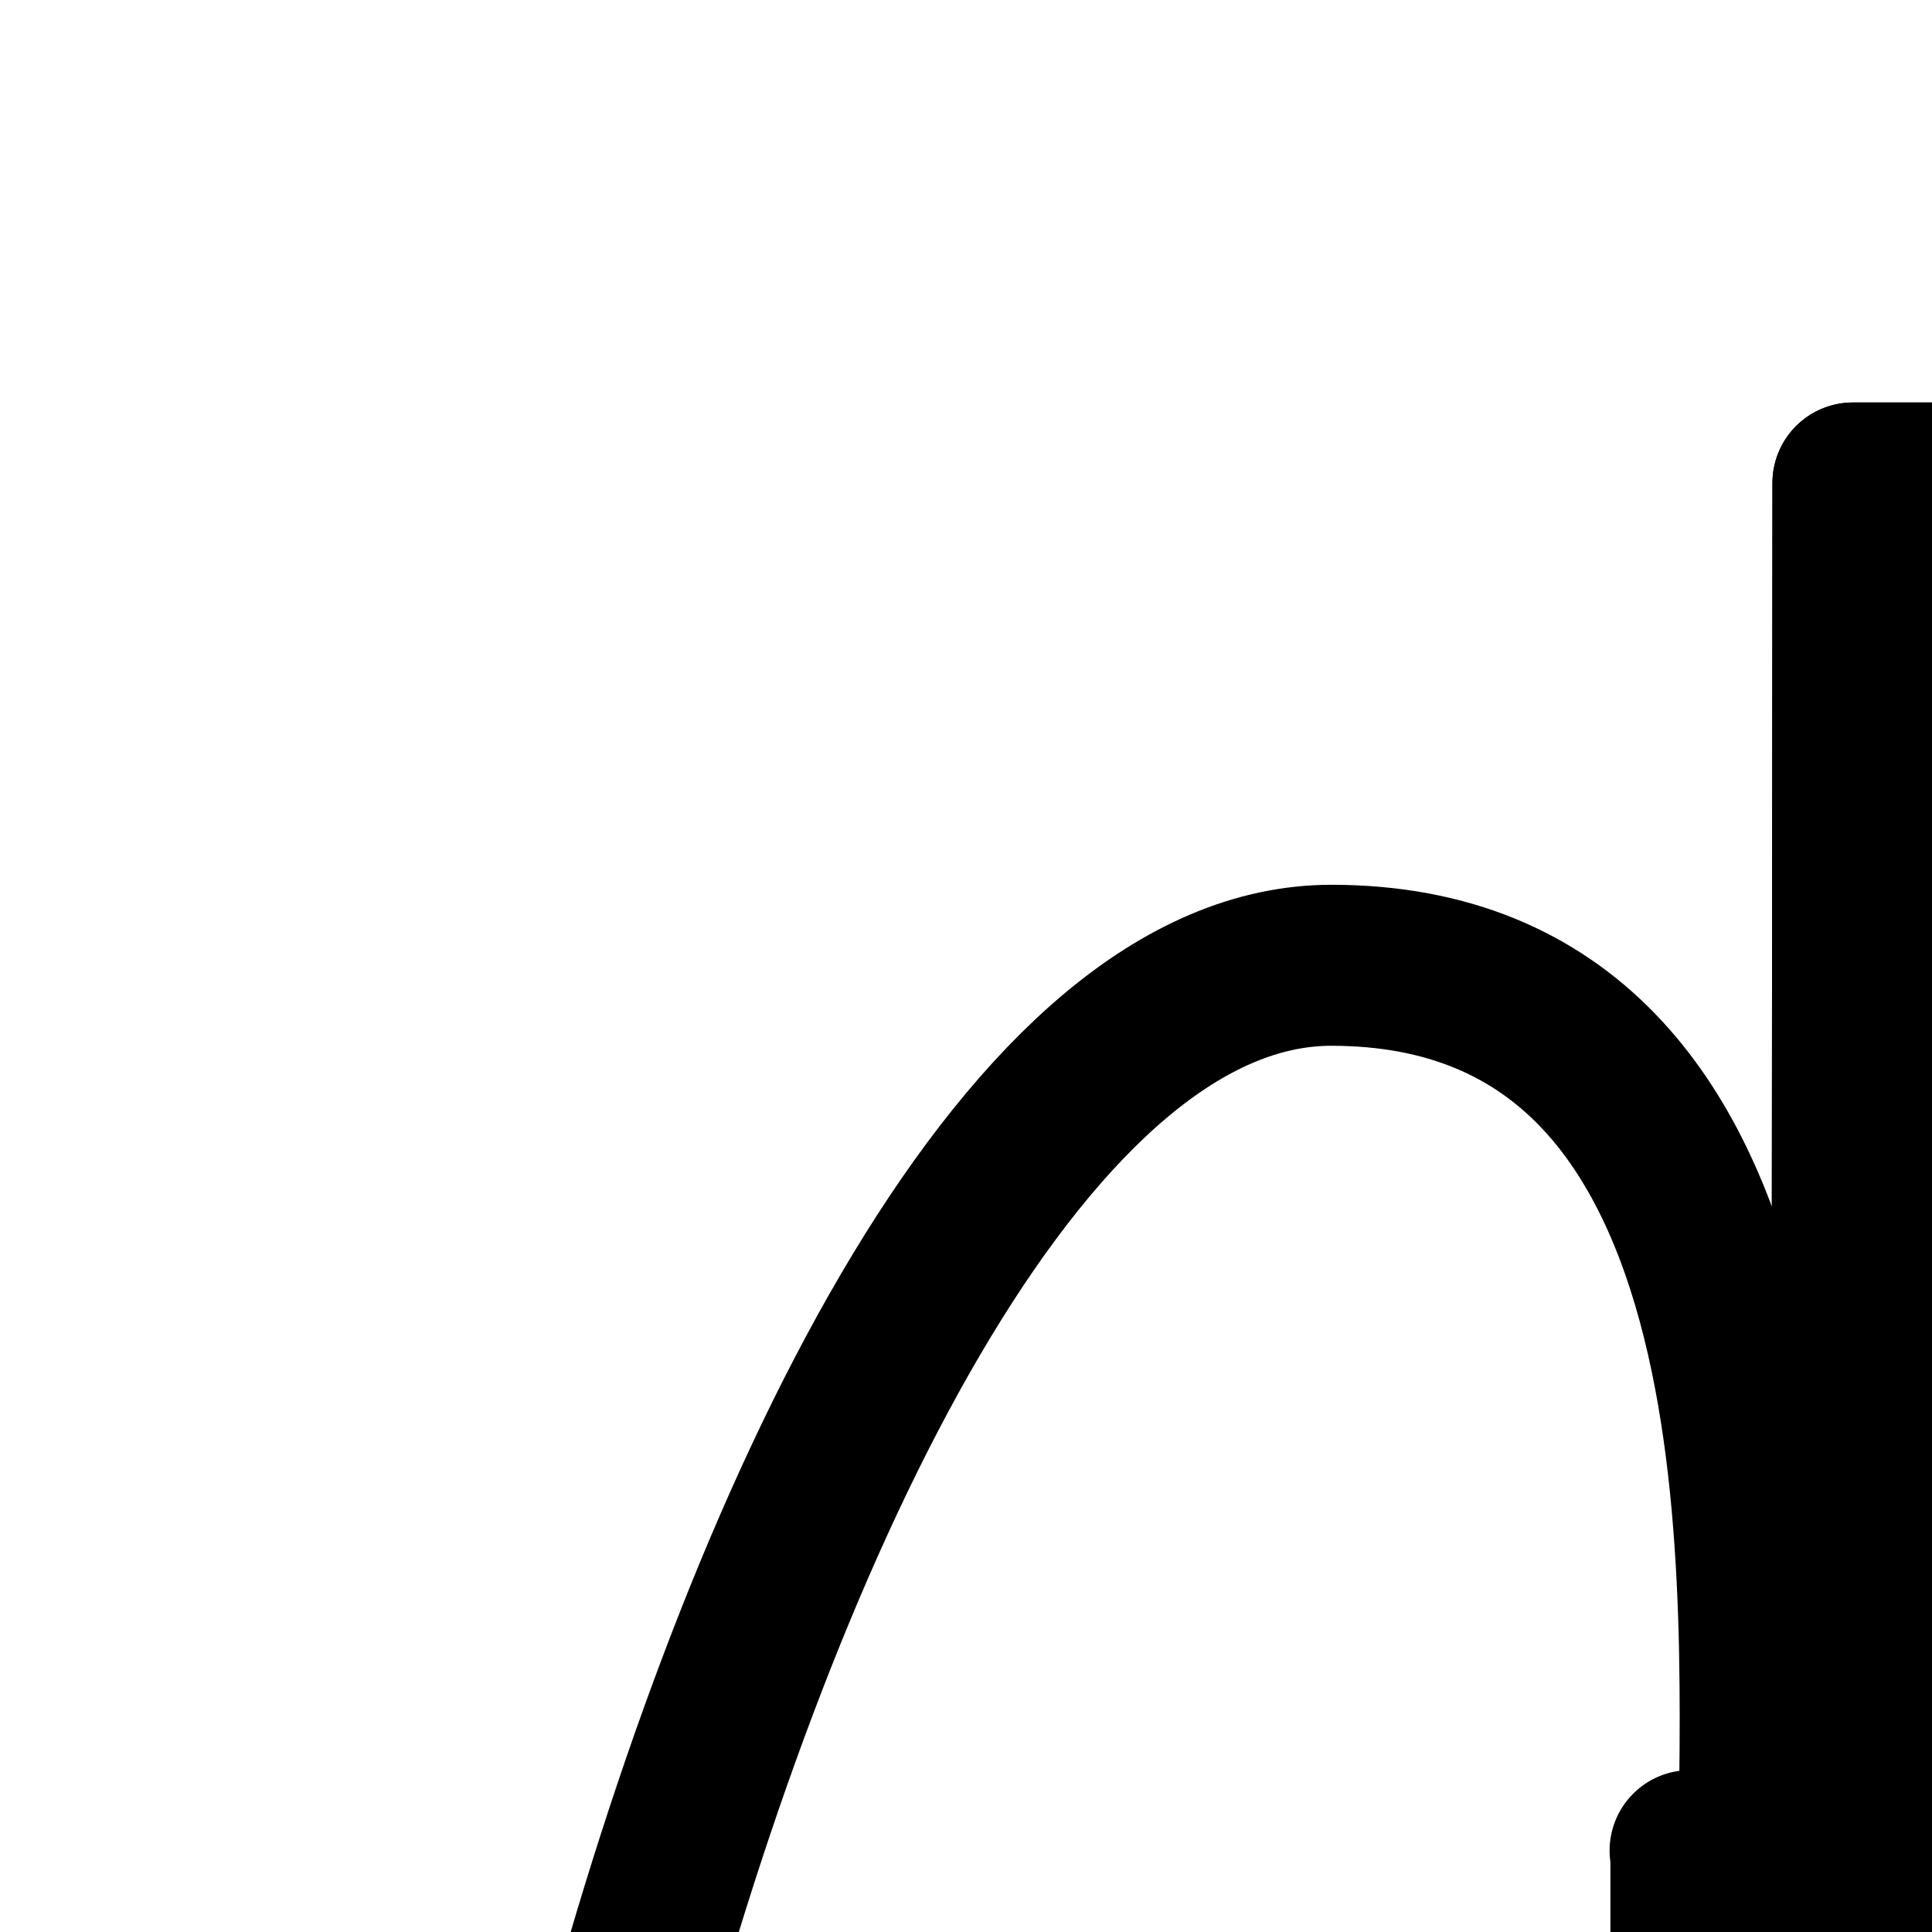 <svg
  xmlns="http://www.w3.org/2000/svg"
  width="24"
  height="24"
  viewBox="0 0 24 24"
  fill="none"
  stroke="currentColor"
  stroke-width="2"
  stroke-linecap="round"
  stroke-linejoin="round"
>
  <path d="M16.542 11.991c5.85.005 5.312 7.962 5.31 11.145-.004 4.062.993 12.261-2.14 15.382-3.194 3.18-9.577 4.767-12.766 2.112s2.15-28.645 9.596-28.639" />
  <path d="M31.483 12.003c-5.85-.005-5.325 7.953-5.328 11.136-.003 4.063-1.014 12.26 2.115 15.386 3.188 3.186 9.569 4.782 12.762 2.133s-2.104-28.649-9.55-28.655" />
  <path
    fill-rule="evenodd"
    d="M23.018 6h2l-.012 14.494c-.002 2.101-.939 3.305-1.999 3.923a4.3 4.3 0 0 1-1.976.572h-.026v-2h-.01H21q.014 0 .051-.004a2.316 2.316 0 0 0 .95-.297c.44-.255 1.003-.799 1.005-2.196z"
    clip-rule="evenodd"
  />
  <path
    fill-rule="evenodd"
    d="M25.018 6h-2l-.012 14.492c-.002 2.101.932 3.307 1.991 3.927a4.3 4.3 0 0 0 1.975.574H27l.002-1c0-1 .002-1 .002-1h.009-.005q-.014 0-.051-.003a2.316 2.316 0 0 1-.949-.298c-.44-.257-1.003-.801-1.001-2.198z"
    clip-rule="evenodd"
  />
</svg>
